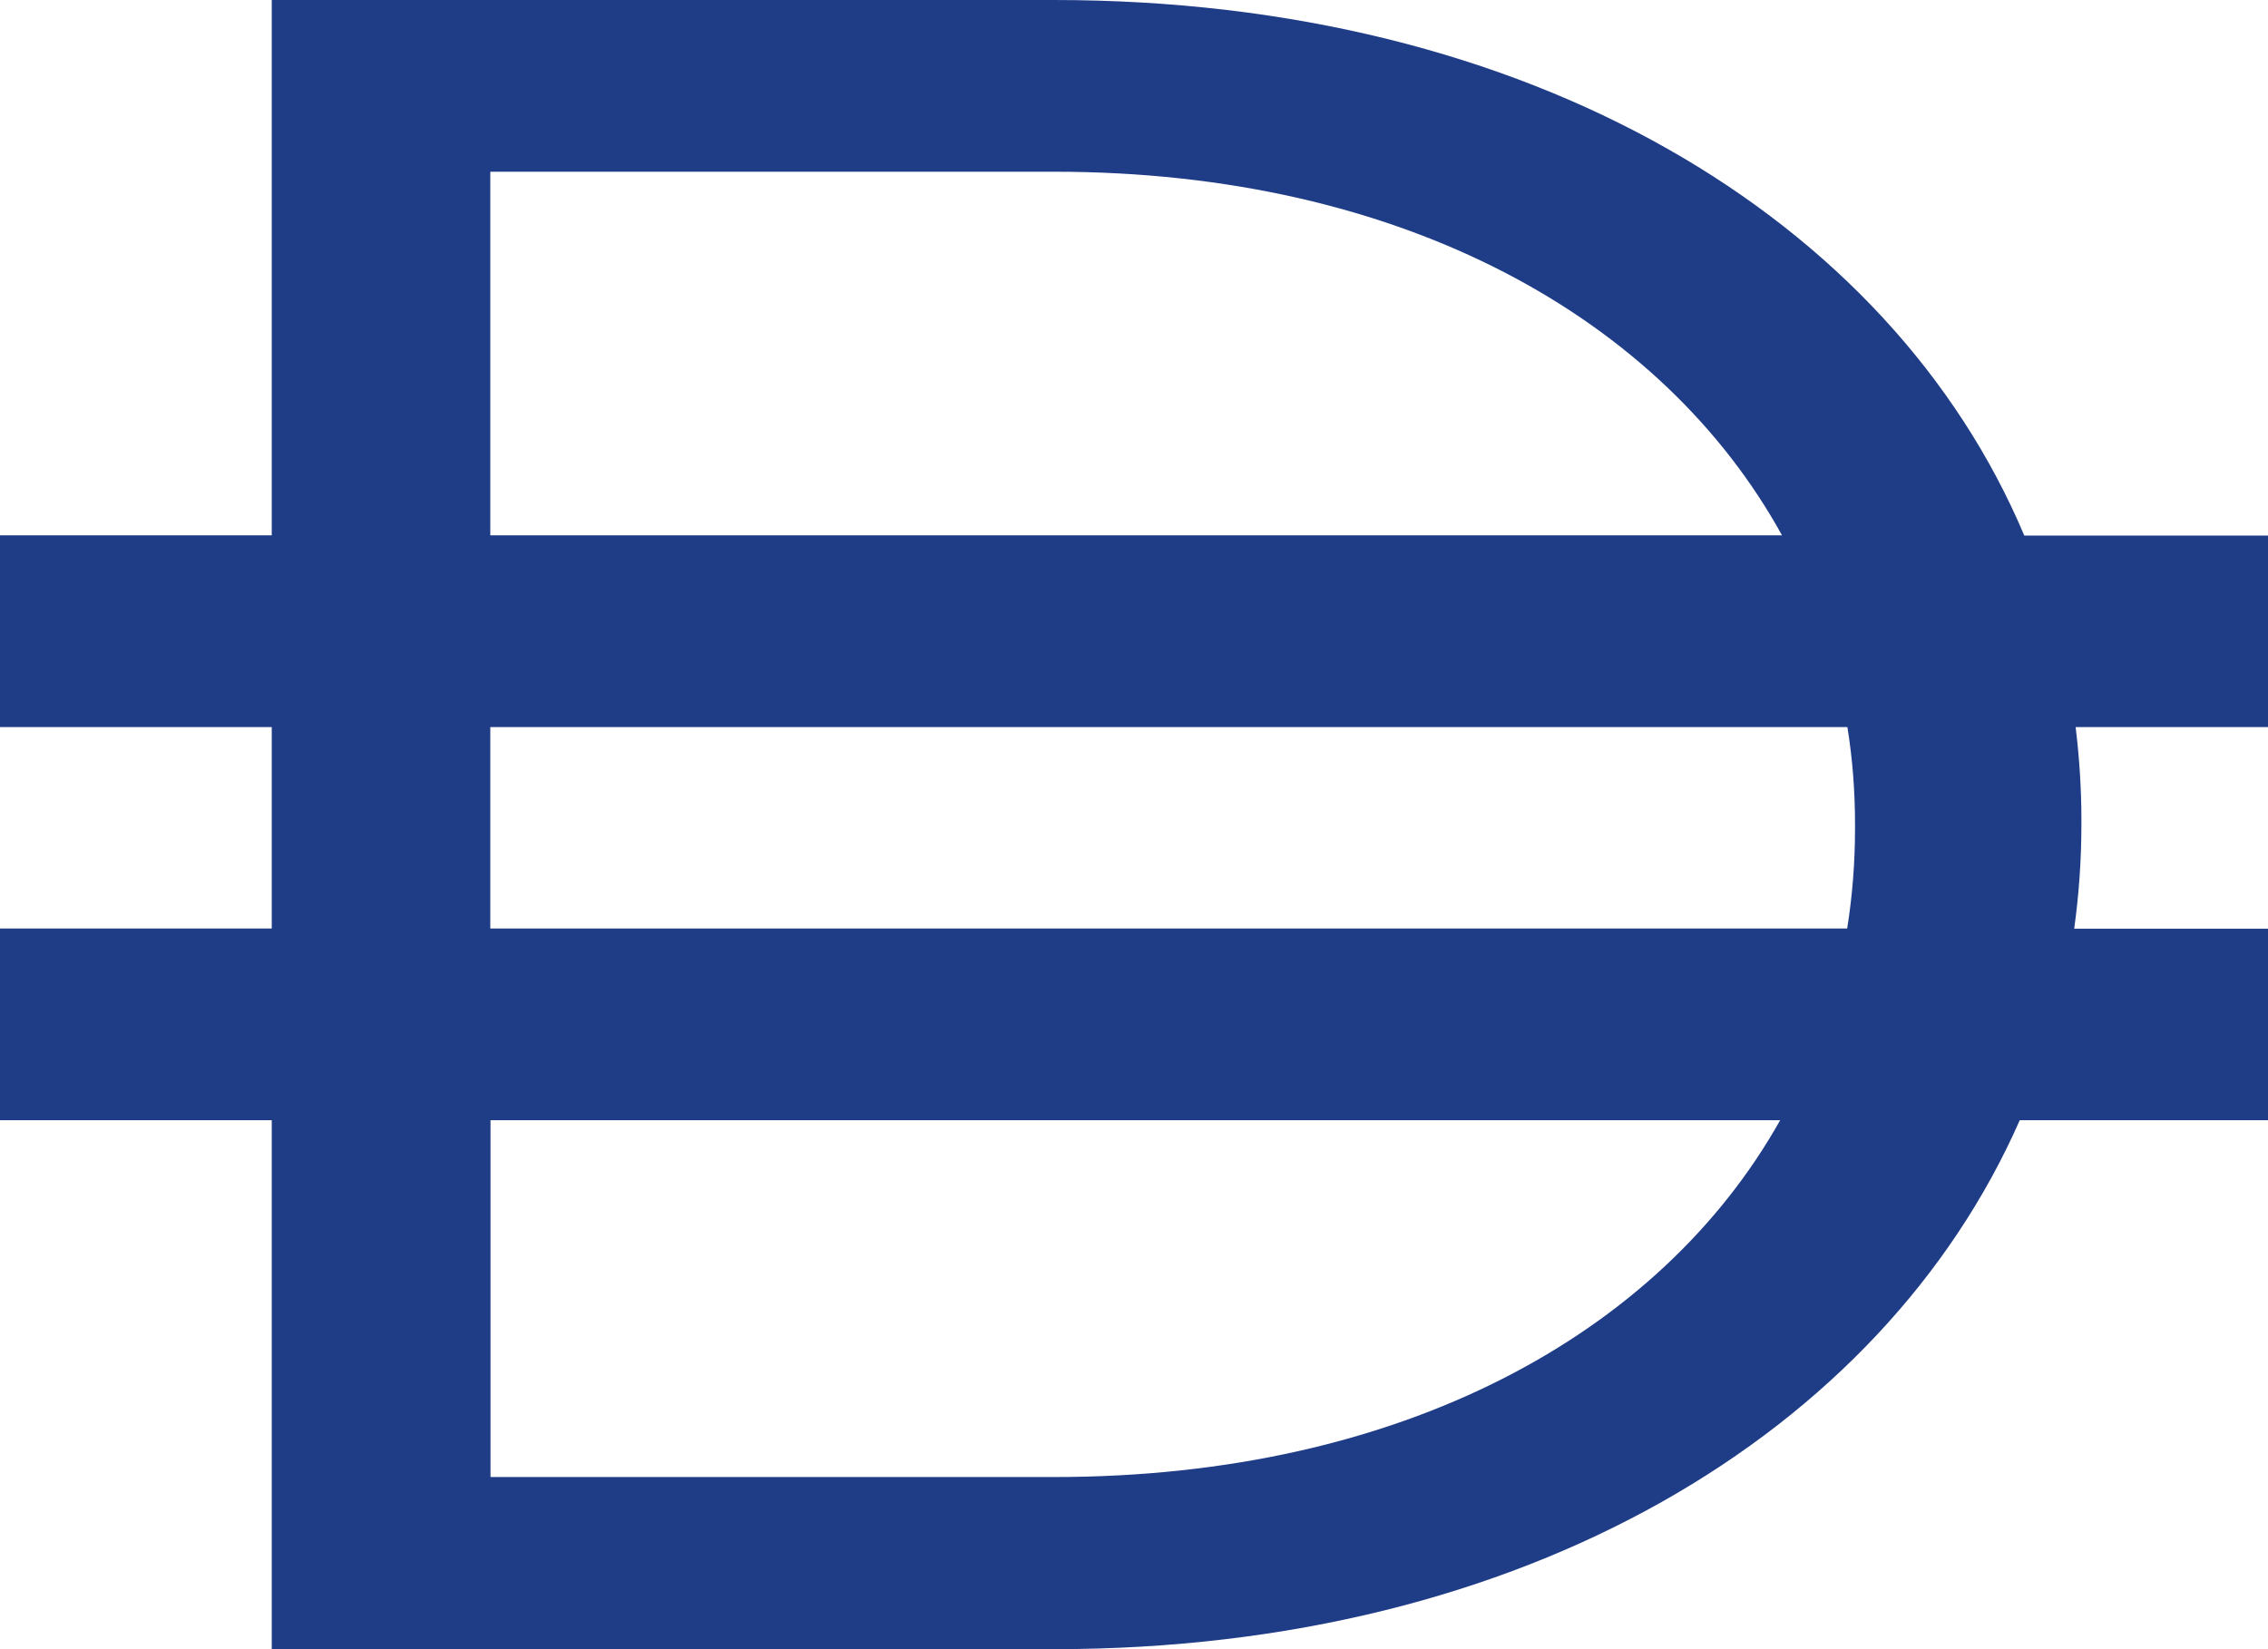 <svg width="11" height="8" viewBox="0 0 11 8" fill="none" xmlns="http://www.w3.org/2000/svg">
<path d="M5.112 0H1.318V2.597H0V3.527H1.318V4.504H0V5.434H1.318V8H5.112C7.393 8 9.128 6.952 9.796 5.434H11V4.505H10.06C10.083 4.34 10.095 4.17 10.095 3.999V3.977C10.095 3.825 10.085 3.675 10.067 3.527H11V2.598H9.818C9.168 1.057 7.419 0 5.112 0ZM8.634 5.434C8.051 6.472 6.798 7.165 5.112 7.165H2.379V5.434H8.634ZM8.96 3.527C8.985 3.681 8.997 3.838 8.997 3.999V4.022C8.997 4.186 8.984 4.347 8.959 4.504H2.378V3.527H8.961H8.96ZM5.112 0.833C6.806 0.833 8.063 1.545 8.643 2.597H2.378V0.833H5.111H5.112Z" fill="#1F3C87"/>
</svg>
